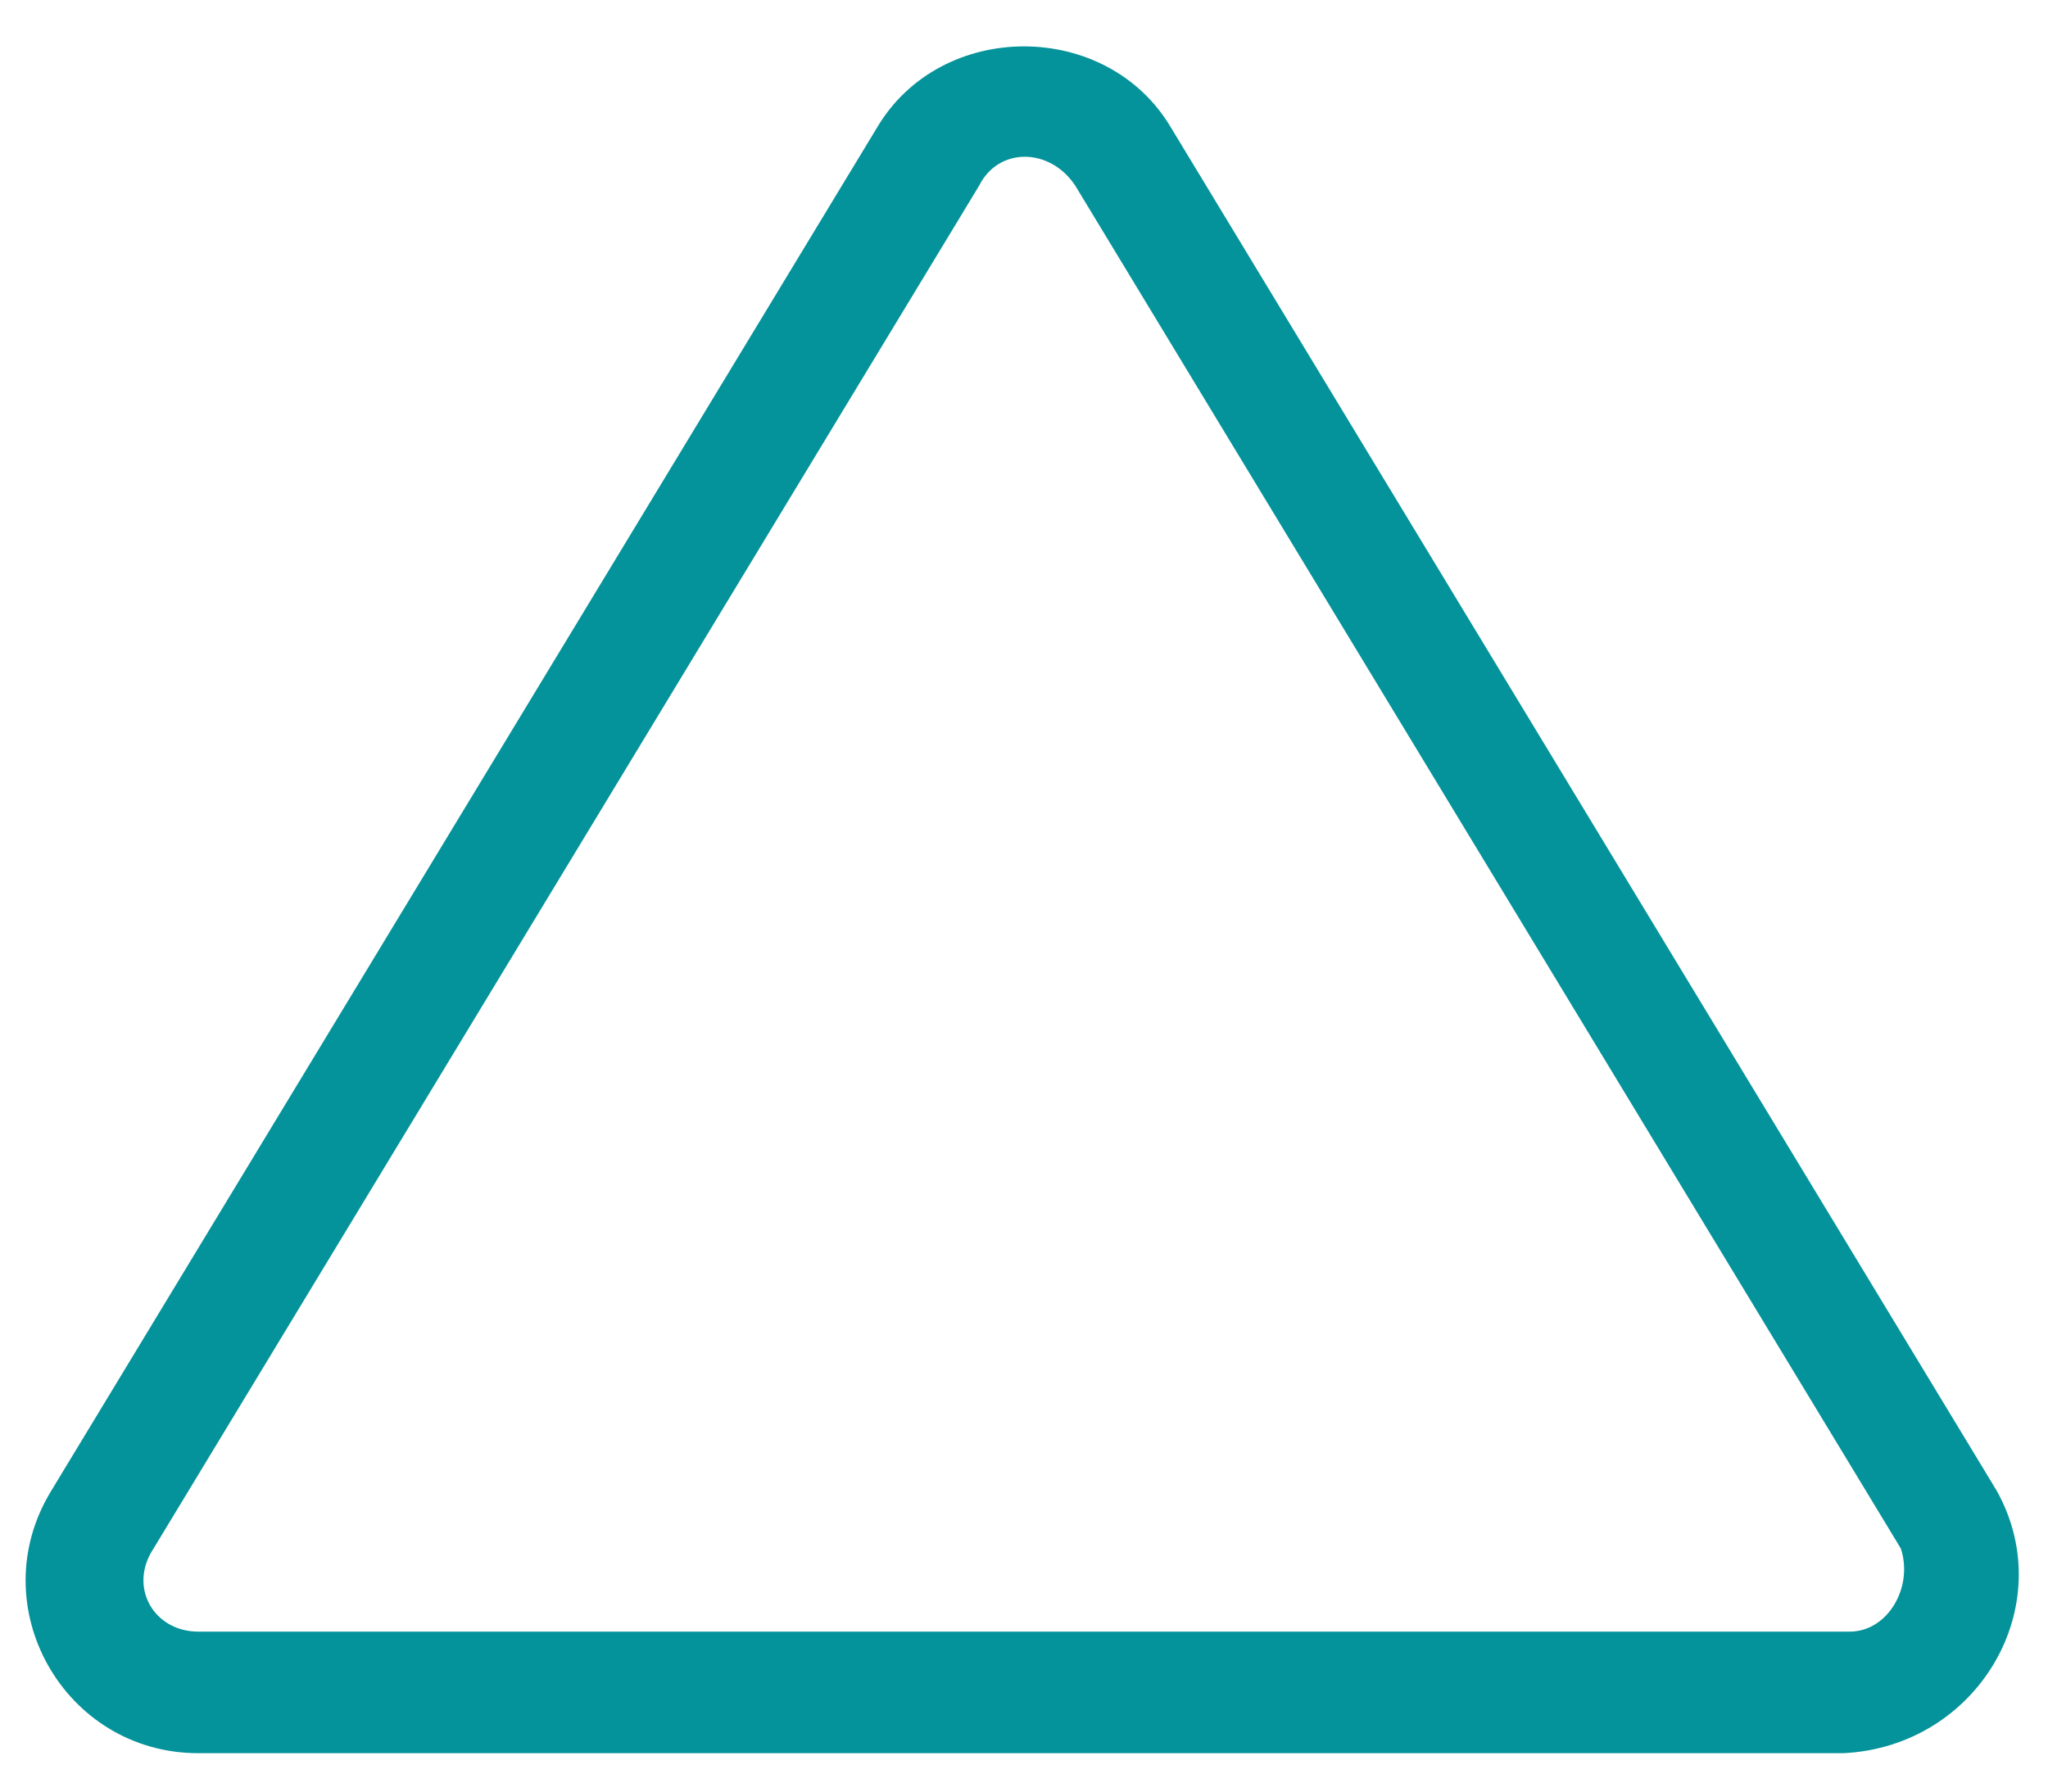 <?xml version="1.0" encoding="utf-8"?>
<!-- Generator: Adobe Illustrator 25.3.1, SVG Export Plug-In . SVG Version: 6.00 Build 0)  -->
<svg version="1.1" id="Layer_1" xmlns="http://www.w3.org/2000/svg" xmlns:xlink="http://www.w3.org/1999/xlink" x="0px" y="0px"
	 viewBox="0 0 32 28" style="enable-background:new 0 0 32 28;" xml:space="preserve">
<g>
	<g>
		<path fill="#04939A" d="M31.2,23.3L18.3,2c-1-1.7-3.6-1.7-4.6,0L0.8,23.3c0,0,0,0,0,0c-1.1,1.8,0.2,4.1,2.3,4.1h25.7
			C30.9,27.3,32.2,25.1,31.2,23.3z M28.9,25.5H3.1c-0.7,0-1.1-0.7-0.7-1.3L15.3,2.9c0.3-0.6,1.1-0.6,1.5,0l12.9,21.3
			C29.9,24.8,29.5,25.5,28.9,25.5z"/>
	</g>
</g>
</svg>
